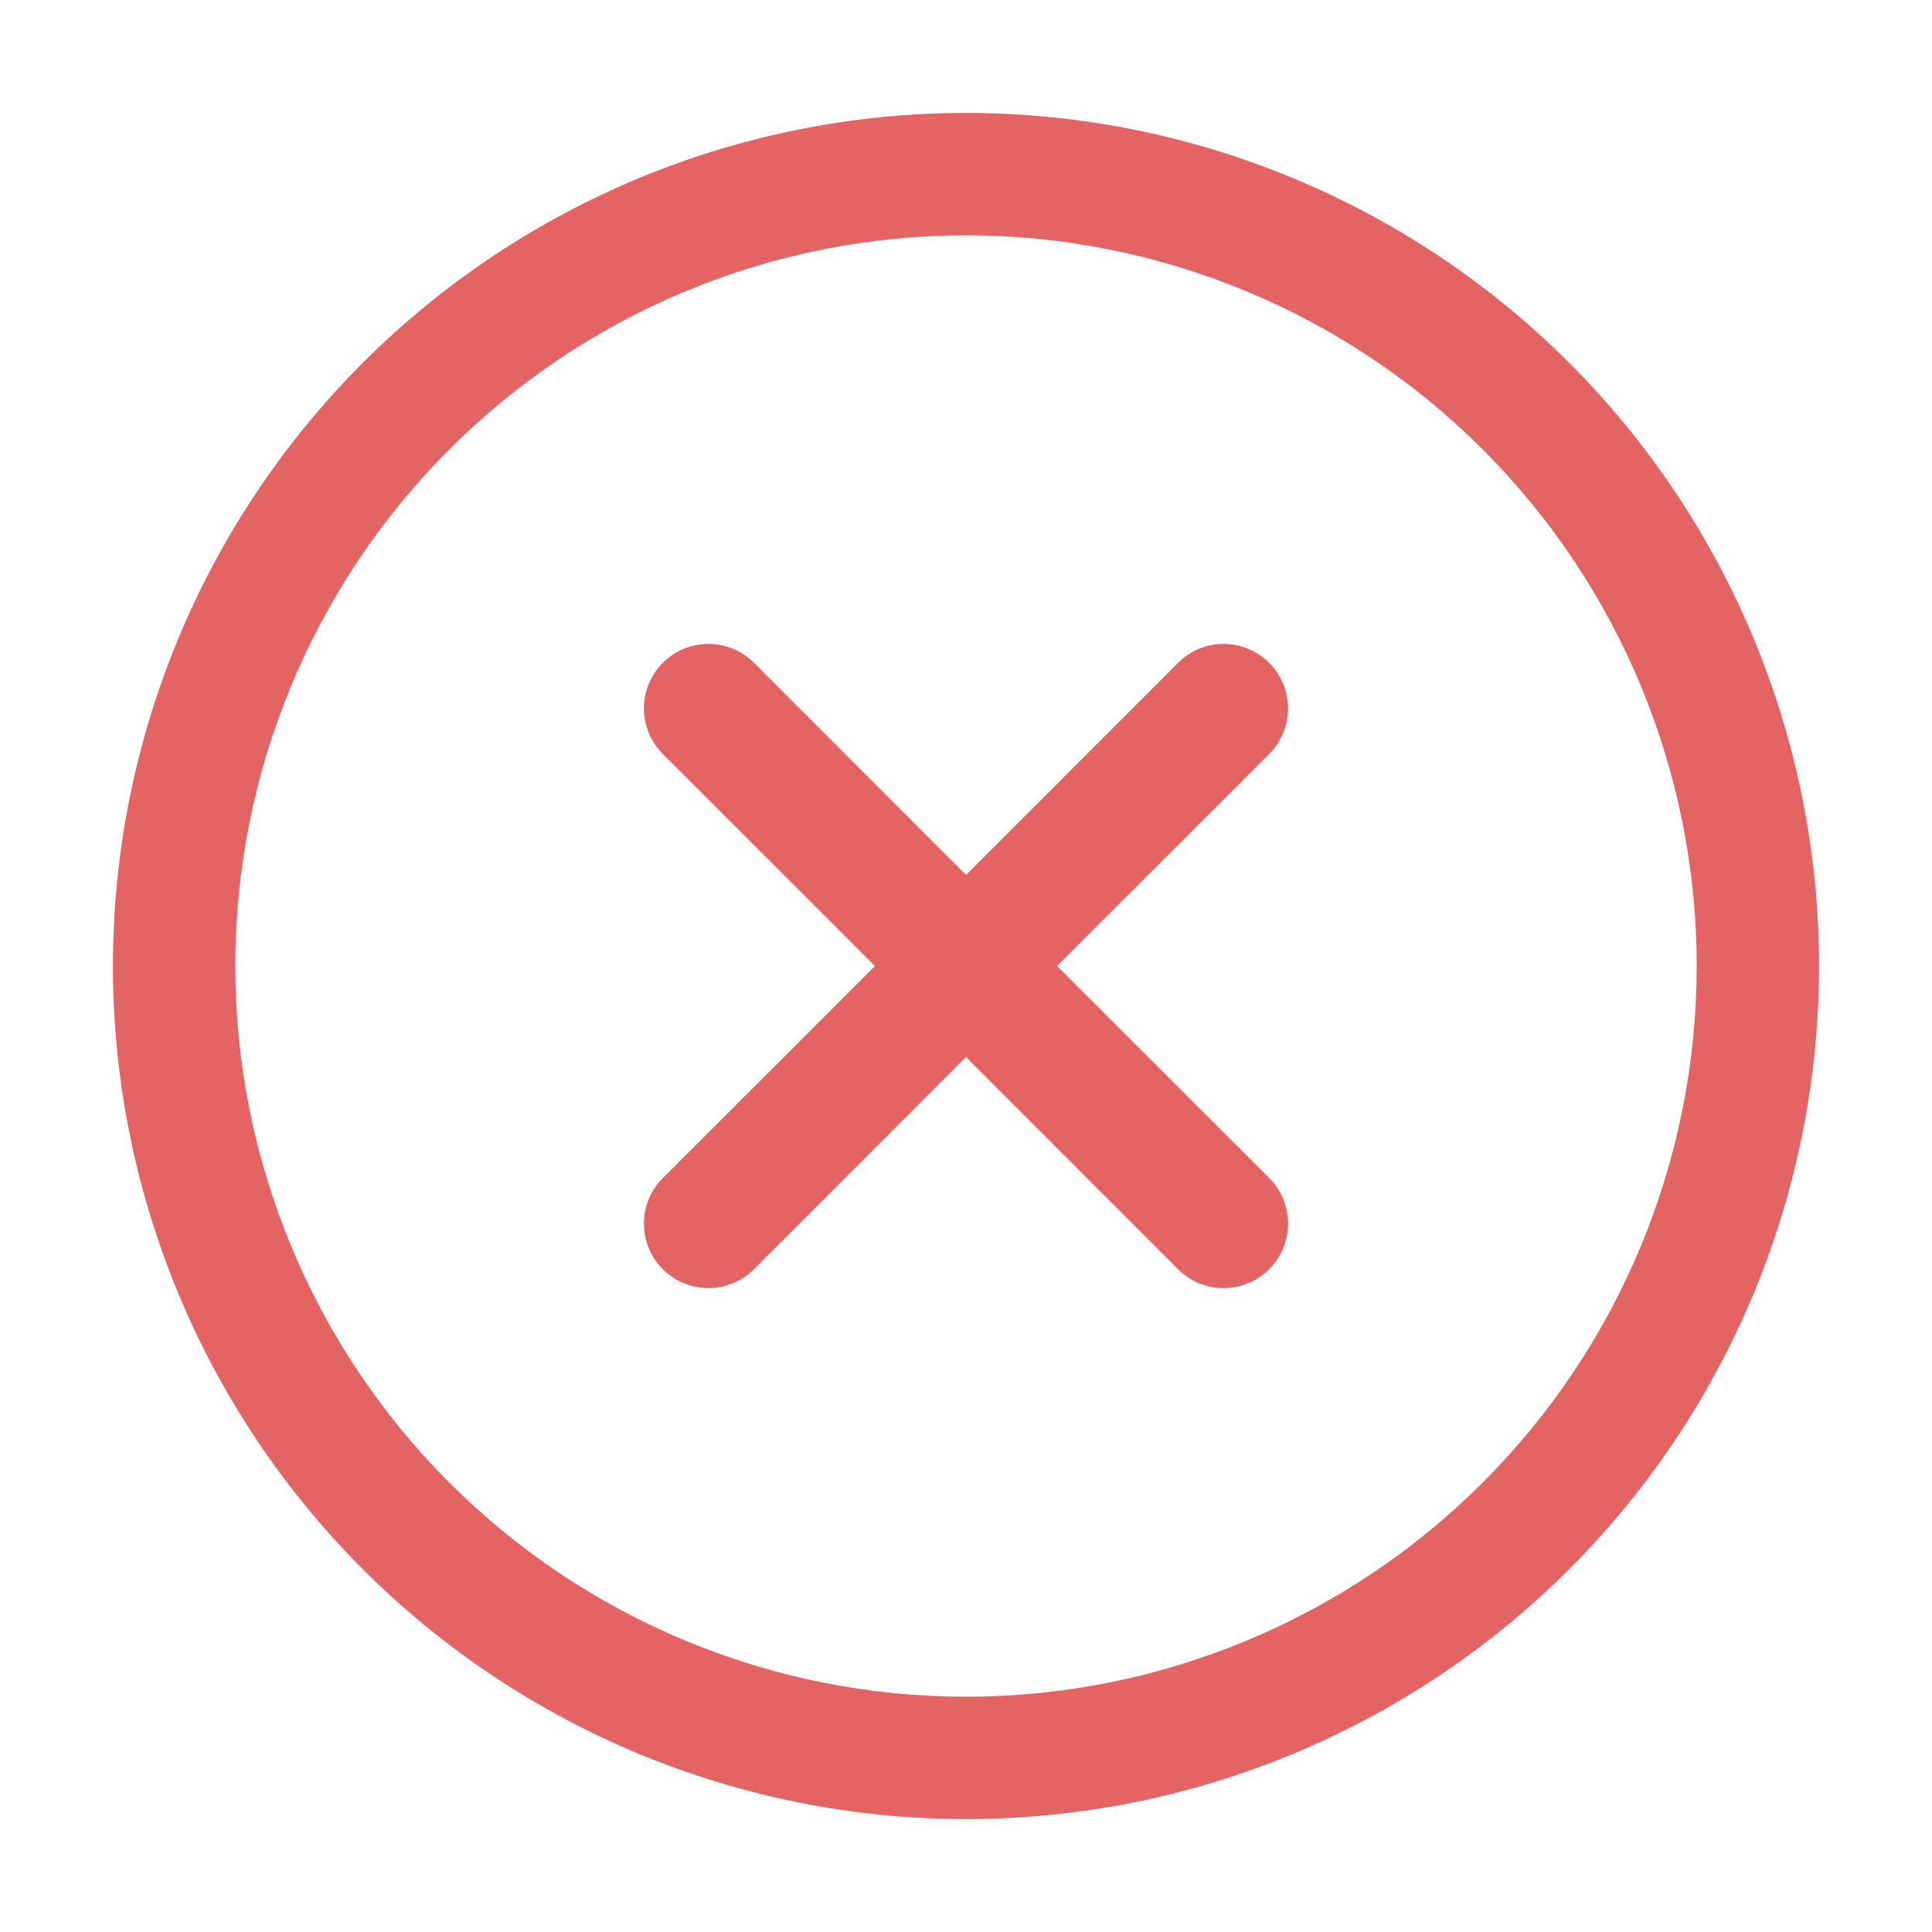 <svg width="24" height="24" viewBox="0 0 24 24" fill="none" xmlns="http://www.w3.org/2000/svg">
<g id="Icons">
<path id="Vector" fill-rule="evenodd" clip-rule="evenodd" d="M1.403 12C1.403 9.19 2.52 6.494 4.507 4.507C6.494 2.52 9.19 1.403 12 1.403C14.811 1.403 17.506 2.52 19.493 4.507C21.48 6.494 22.597 9.19 22.597 12C22.597 14.81 21.48 17.506 19.493 19.493C17.506 21.48 14.811 22.597 12 22.597C9.19 22.597 6.494 21.48 4.507 19.493C2.52 17.506 1.403 14.81 1.403 12ZM12 2.923C9.593 2.923 7.284 3.88 5.582 5.582C3.88 7.284 2.923 9.593 2.923 12C2.923 14.407 3.88 16.716 5.582 18.418C7.284 20.12 9.593 21.077 12 21.077C14.407 21.077 16.716 20.12 18.418 18.418C20.121 16.716 21.077 14.407 21.077 12C21.077 9.593 20.121 7.284 18.418 5.582C16.716 3.88 14.407 2.923 12 2.923ZM15.767 8.235C15.916 8.385 16.001 8.589 16.001 8.801C16.001 9.013 15.916 9.216 15.767 9.366L13.131 12L15.767 14.634C15.917 14.784 16.001 14.988 16.001 15.2C16.001 15.412 15.917 15.616 15.767 15.766C15.616 15.917 15.413 16.001 15.2 16.001C14.988 16.001 14.784 15.917 14.634 15.766L12 13.131L9.367 15.766C9.292 15.841 9.204 15.9 9.107 15.94C9.009 15.98 8.905 16.001 8.8 16.001C8.695 16.001 8.591 15.98 8.494 15.94C8.396 15.9 8.308 15.841 8.234 15.766C8.159 15.692 8.1 15.604 8.06 15.507C8.02 15.409 7.999 15.305 7.999 15.2C7.999 15.095 8.02 14.991 8.06 14.893C8.1 14.796 8.159 14.708 8.234 14.634L10.869 12L8.234 9.366C8.084 9.216 7.999 9.012 7.999 8.8C7.999 8.588 8.084 8.384 8.234 8.234C8.384 8.083 8.588 7.999 8.8 7.999C9.013 7.999 9.216 8.083 9.367 8.234L12 10.869L14.634 8.234C14.708 8.159 14.796 8.1 14.893 8.06C14.991 8.019 15.095 7.999 15.2 7.999C15.305 7.999 15.409 8.019 15.507 8.06C15.604 8.1 15.692 8.161 15.767 8.235Z" fill="#E46363"/>
</g>
</svg>
